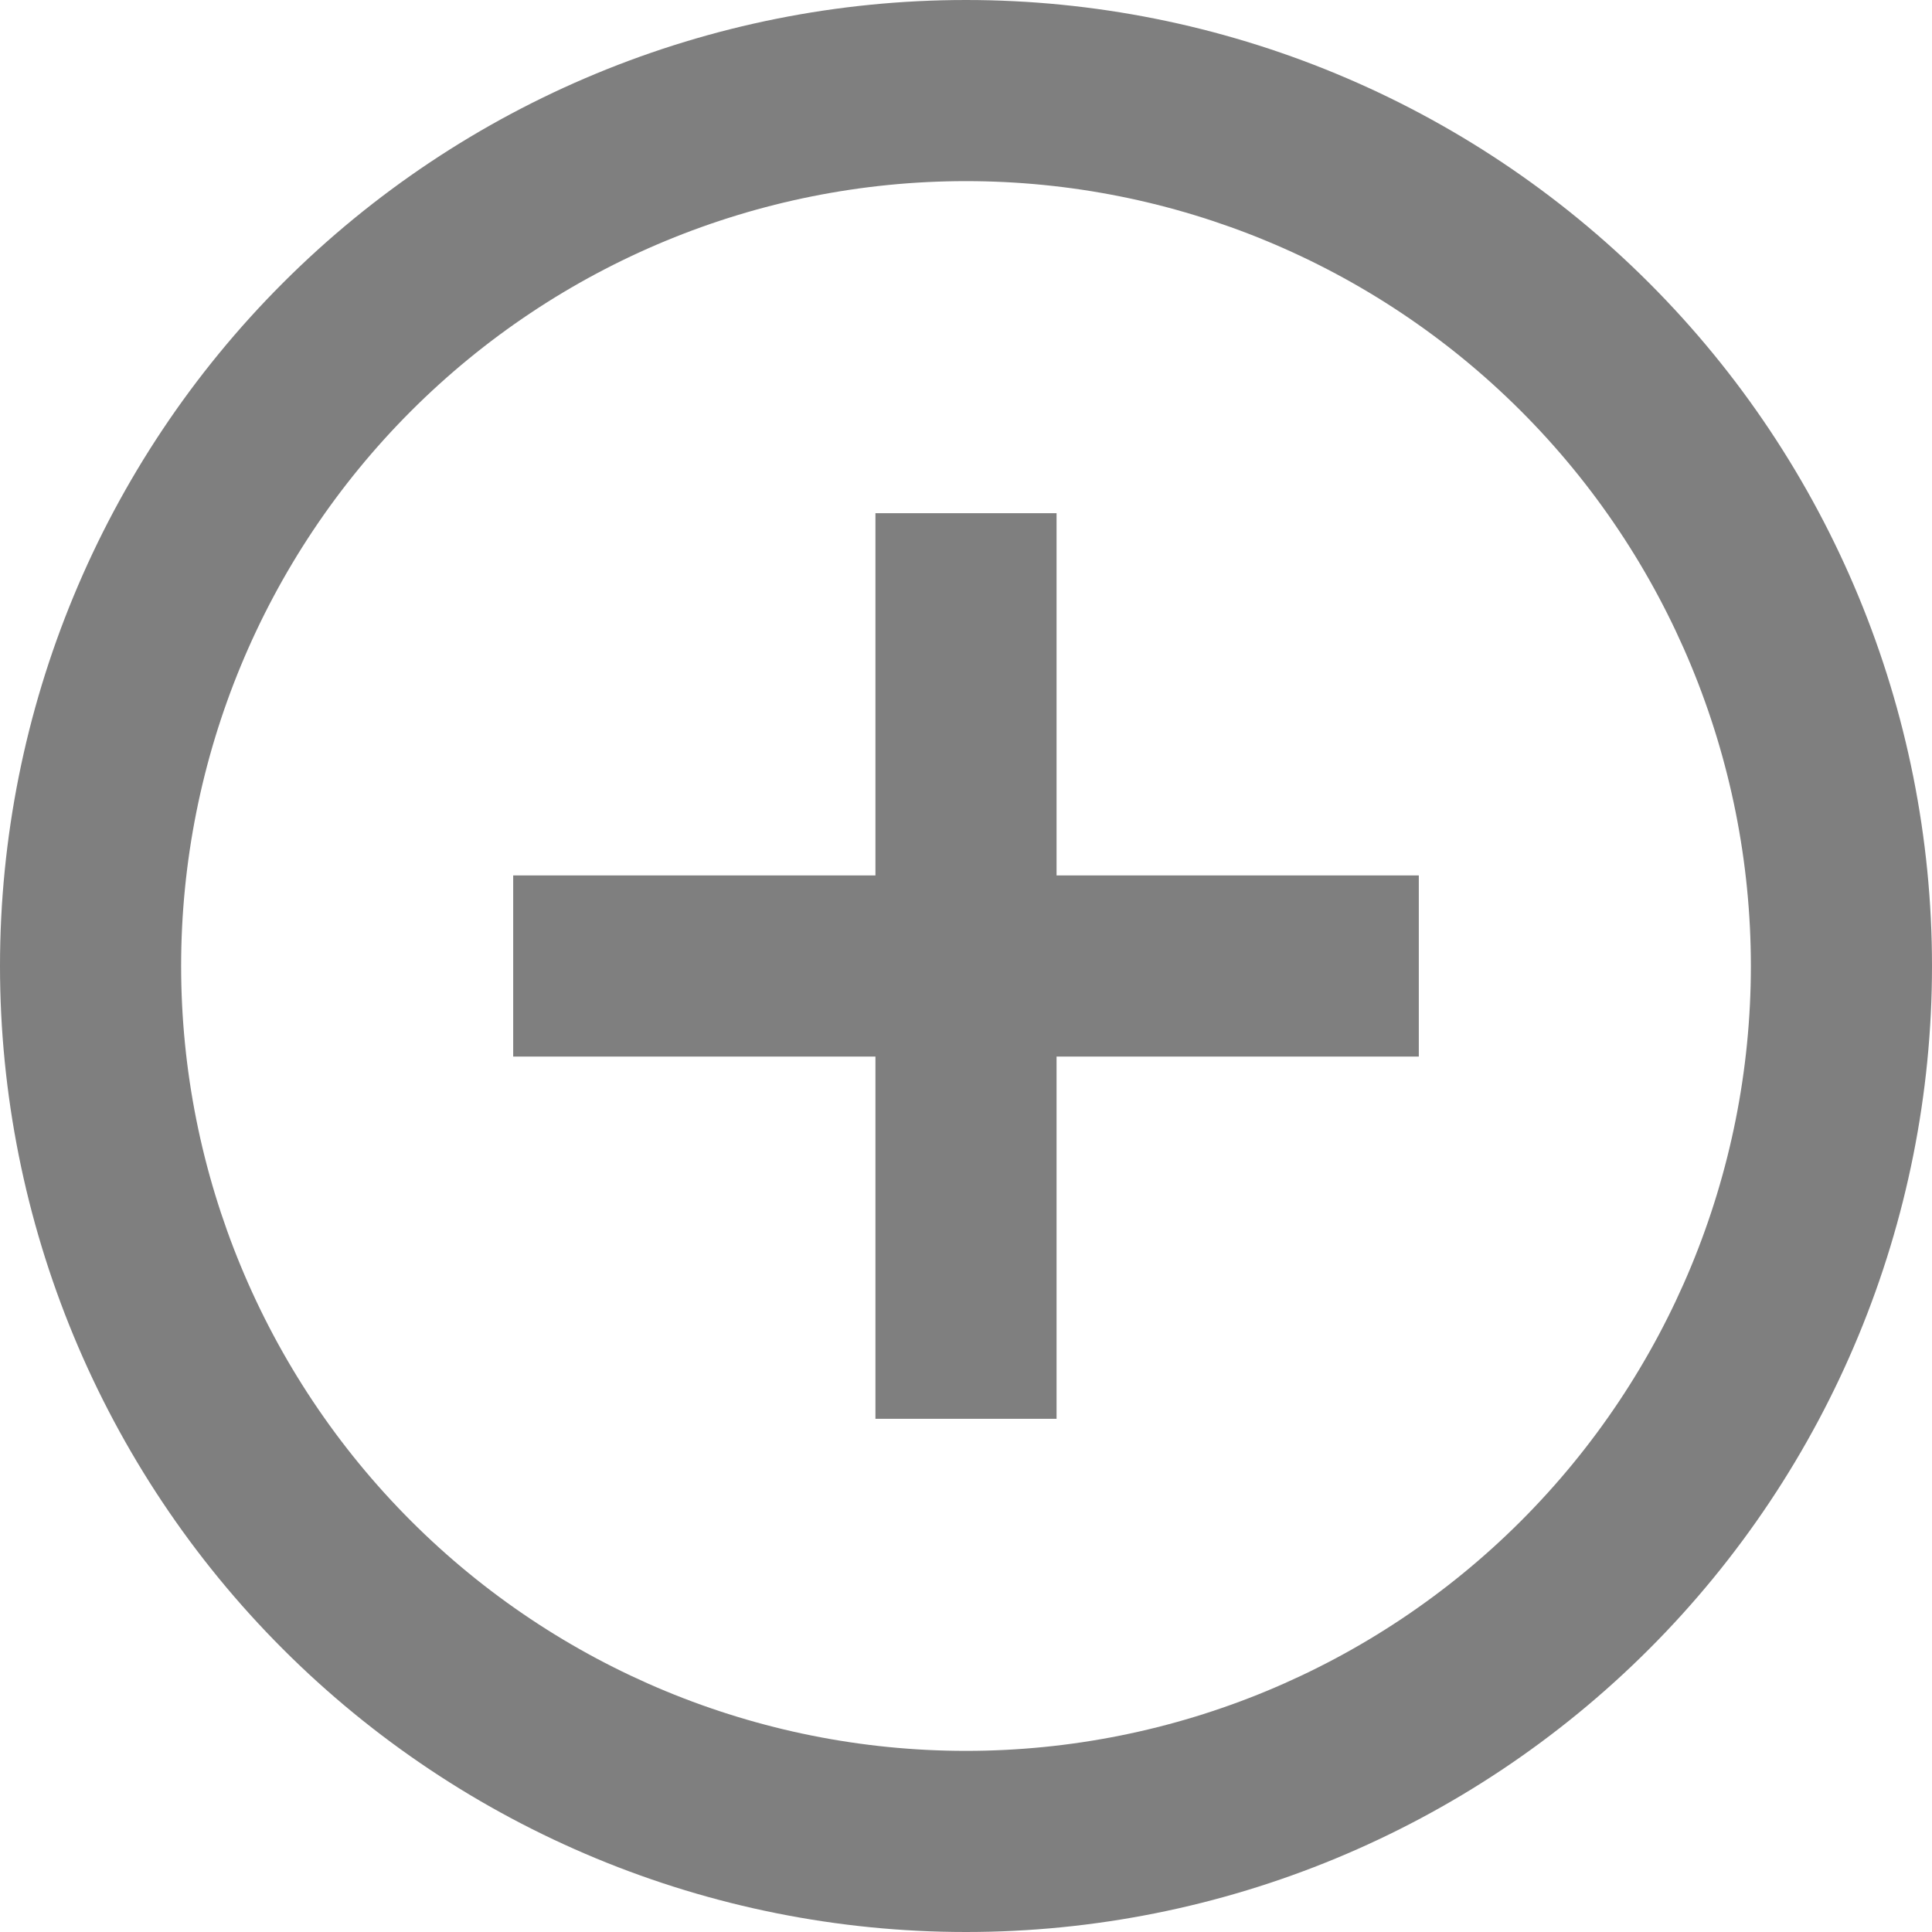 <svg width="16" height="16" viewBox="0 0 16 16" fill="none" xmlns="http://www.w3.org/2000/svg">
<path d="M8 1.5C6.276 1.5 4.623 2.185 3.404 3.404C2.185 4.623 1.5 6.276 1.5 8C1.5 9.724 2.185 11.377 3.404 12.596C4.623 13.815 6.276 14.5 8 14.5C9.724 14.5 11.377 13.815 12.596 12.596C13.815 11.377 14.5 9.724 14.5 8C14.5 6.276 13.815 4.623 12.596 3.404C11.377 2.185 9.724 1.5 8 1.5ZM0 8C0 5.878 0.843 3.843 2.343 2.343C3.843 0.843 5.878 0 8 0C10.122 0 12.157 0.843 13.657 2.343C15.157 3.843 16 5.878 16 8C16 10.122 15.157 12.157 13.657 13.657C12.157 15.157 10.122 16 8 16C5.878 16 3.843 15.157 2.343 13.657C0.843 12.157 0 10.122 0 8Z" fill="#7F7F7F"/>
<path d="M11.75 8.75H8.75C8.75 9.75 8.75 10.75 8.75 11.75C8.25 11.75 7.75 11.75 7.25 11.75C7.25 10.75 7.25 9.75 7.25 8.75C6.25 8.75 5.25 8.75 4.25 8.75C4.25 8.25 4.25 7.75 4.25 7.25C5.25 7.25 6.25 7.25 7.25 7.25C7.25 6.25 7.25 5.25 7.25 4.25L8.75 4.25C8.75 5.25 8.75 6.25 8.75 7.25H11.75V8.75Z" fill="#7F7F7F"/>
</svg>
